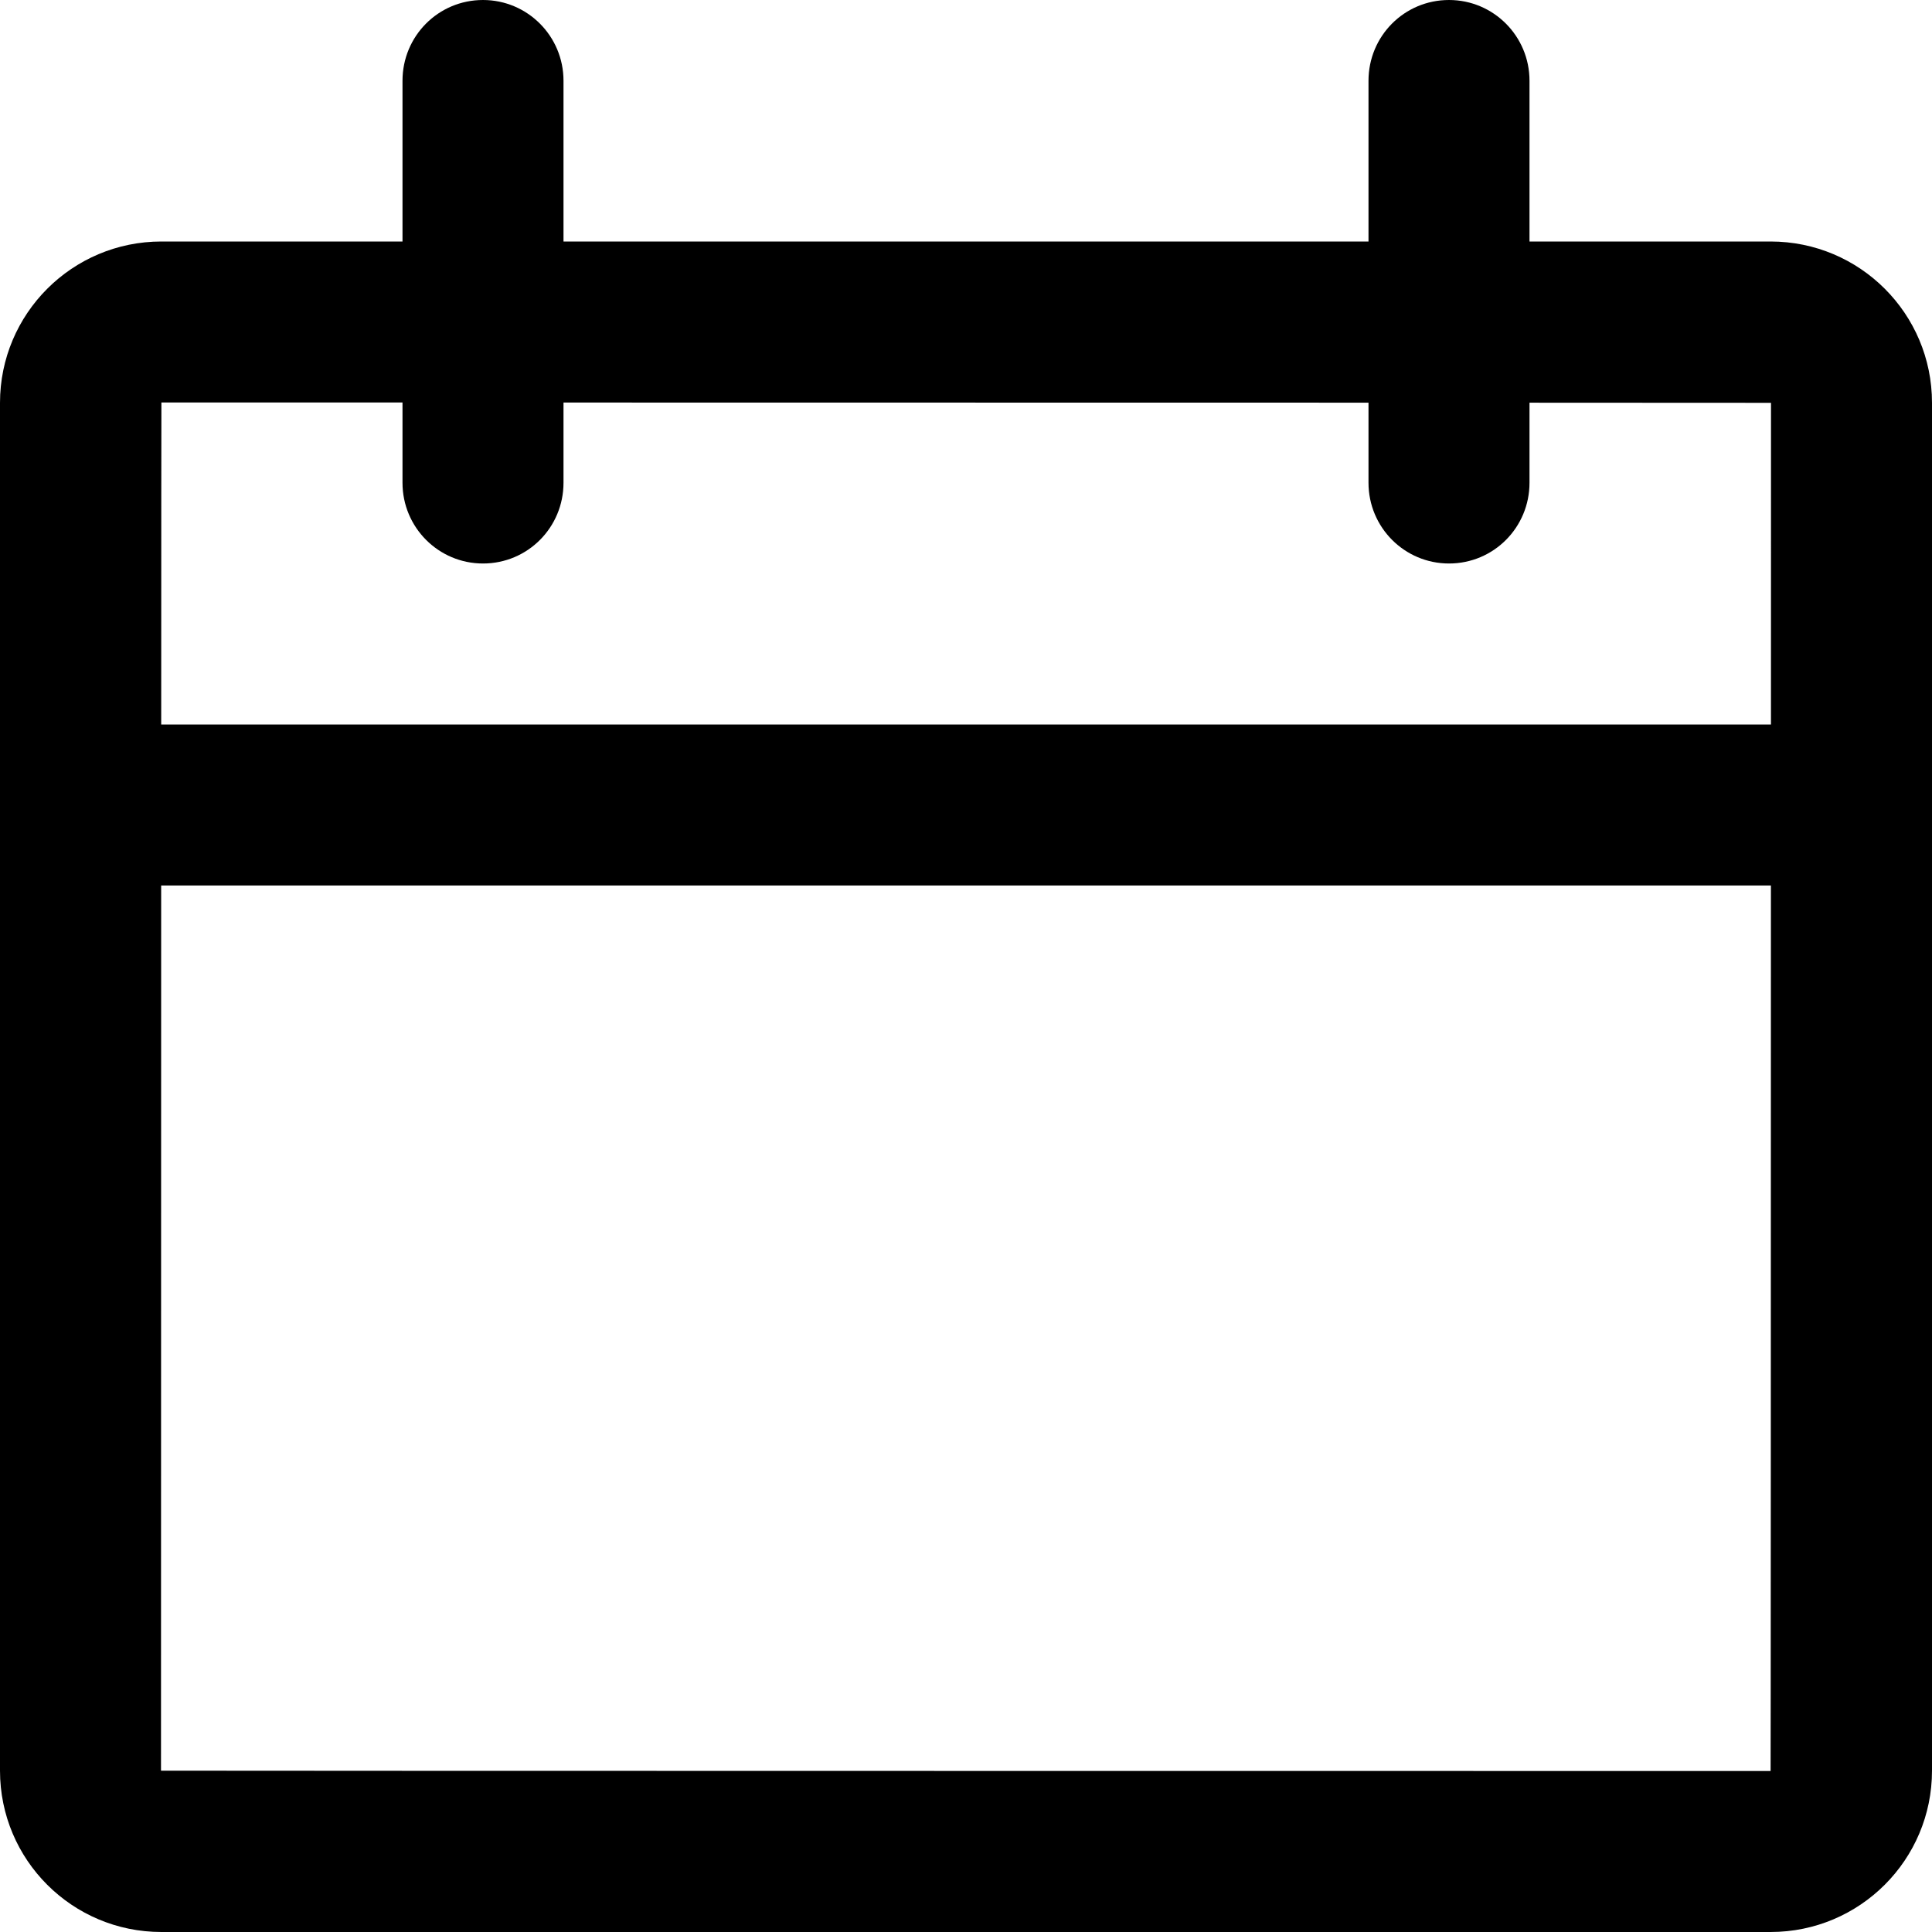 <svg xmlns="http://www.w3.org/2000/svg" xmlns:xlink="http://www.w3.org/1999/xlink" viewBox="0 0 48 48" version="1.1" x="0px" y="0px"><title>6.1</title><desc>Created with Sketch.</desc><g stroke="none" stroke-width="1" fill="none" fill-rule="evenodd"><g fill="#000000"><g><path d="M43.999,18 C44,13.38 44,10.008 44,10.008 C44,10.007 41.611,10.006 38,10.005 L38,11.994 C38,13.102 37.112,14 36,14 C34.895,14 34,13.103 34,11.994 L34,10.004 C27.891,10.002 20.107,10.001 14,10.001 L14,11.994 C14,13.102 13.112,14 12,14 C10.895,14 10,13.103 10,11.994 L10,10 C6.395,10 4.01,10 4.01,10 C4.008,10 4.006,13.376 4.005,18 L43.999,18 Z M43.998,22 L4.004,22 C4.001,31.784 4,43.992 4,43.992 C4,43.998 43.99,44 43.99,44 C43.994,44 43.997,31.785 43.998,22 Z M38,6 L43.99,6 C46.205,6 48,7.791 48,10.008 L48,43.992 C48,46.206 46.206,48 43.99,48 L4.01,48 C1.795,48 0,46.209 0,43.992 L0,10.008 C0,7.794 1.794,6 4.01,6 L10,6 L10,2.006 C10,0.898 10.888,0 12,0 C13.105,0 14,0.897 14,2.006 L14,6 L34,6 L34,2.006 C34,0.898 34.888,0 36,0 C37.105,0 38,0.897 38,2.006 L38,6 Z"></path></g></g></g></svg>